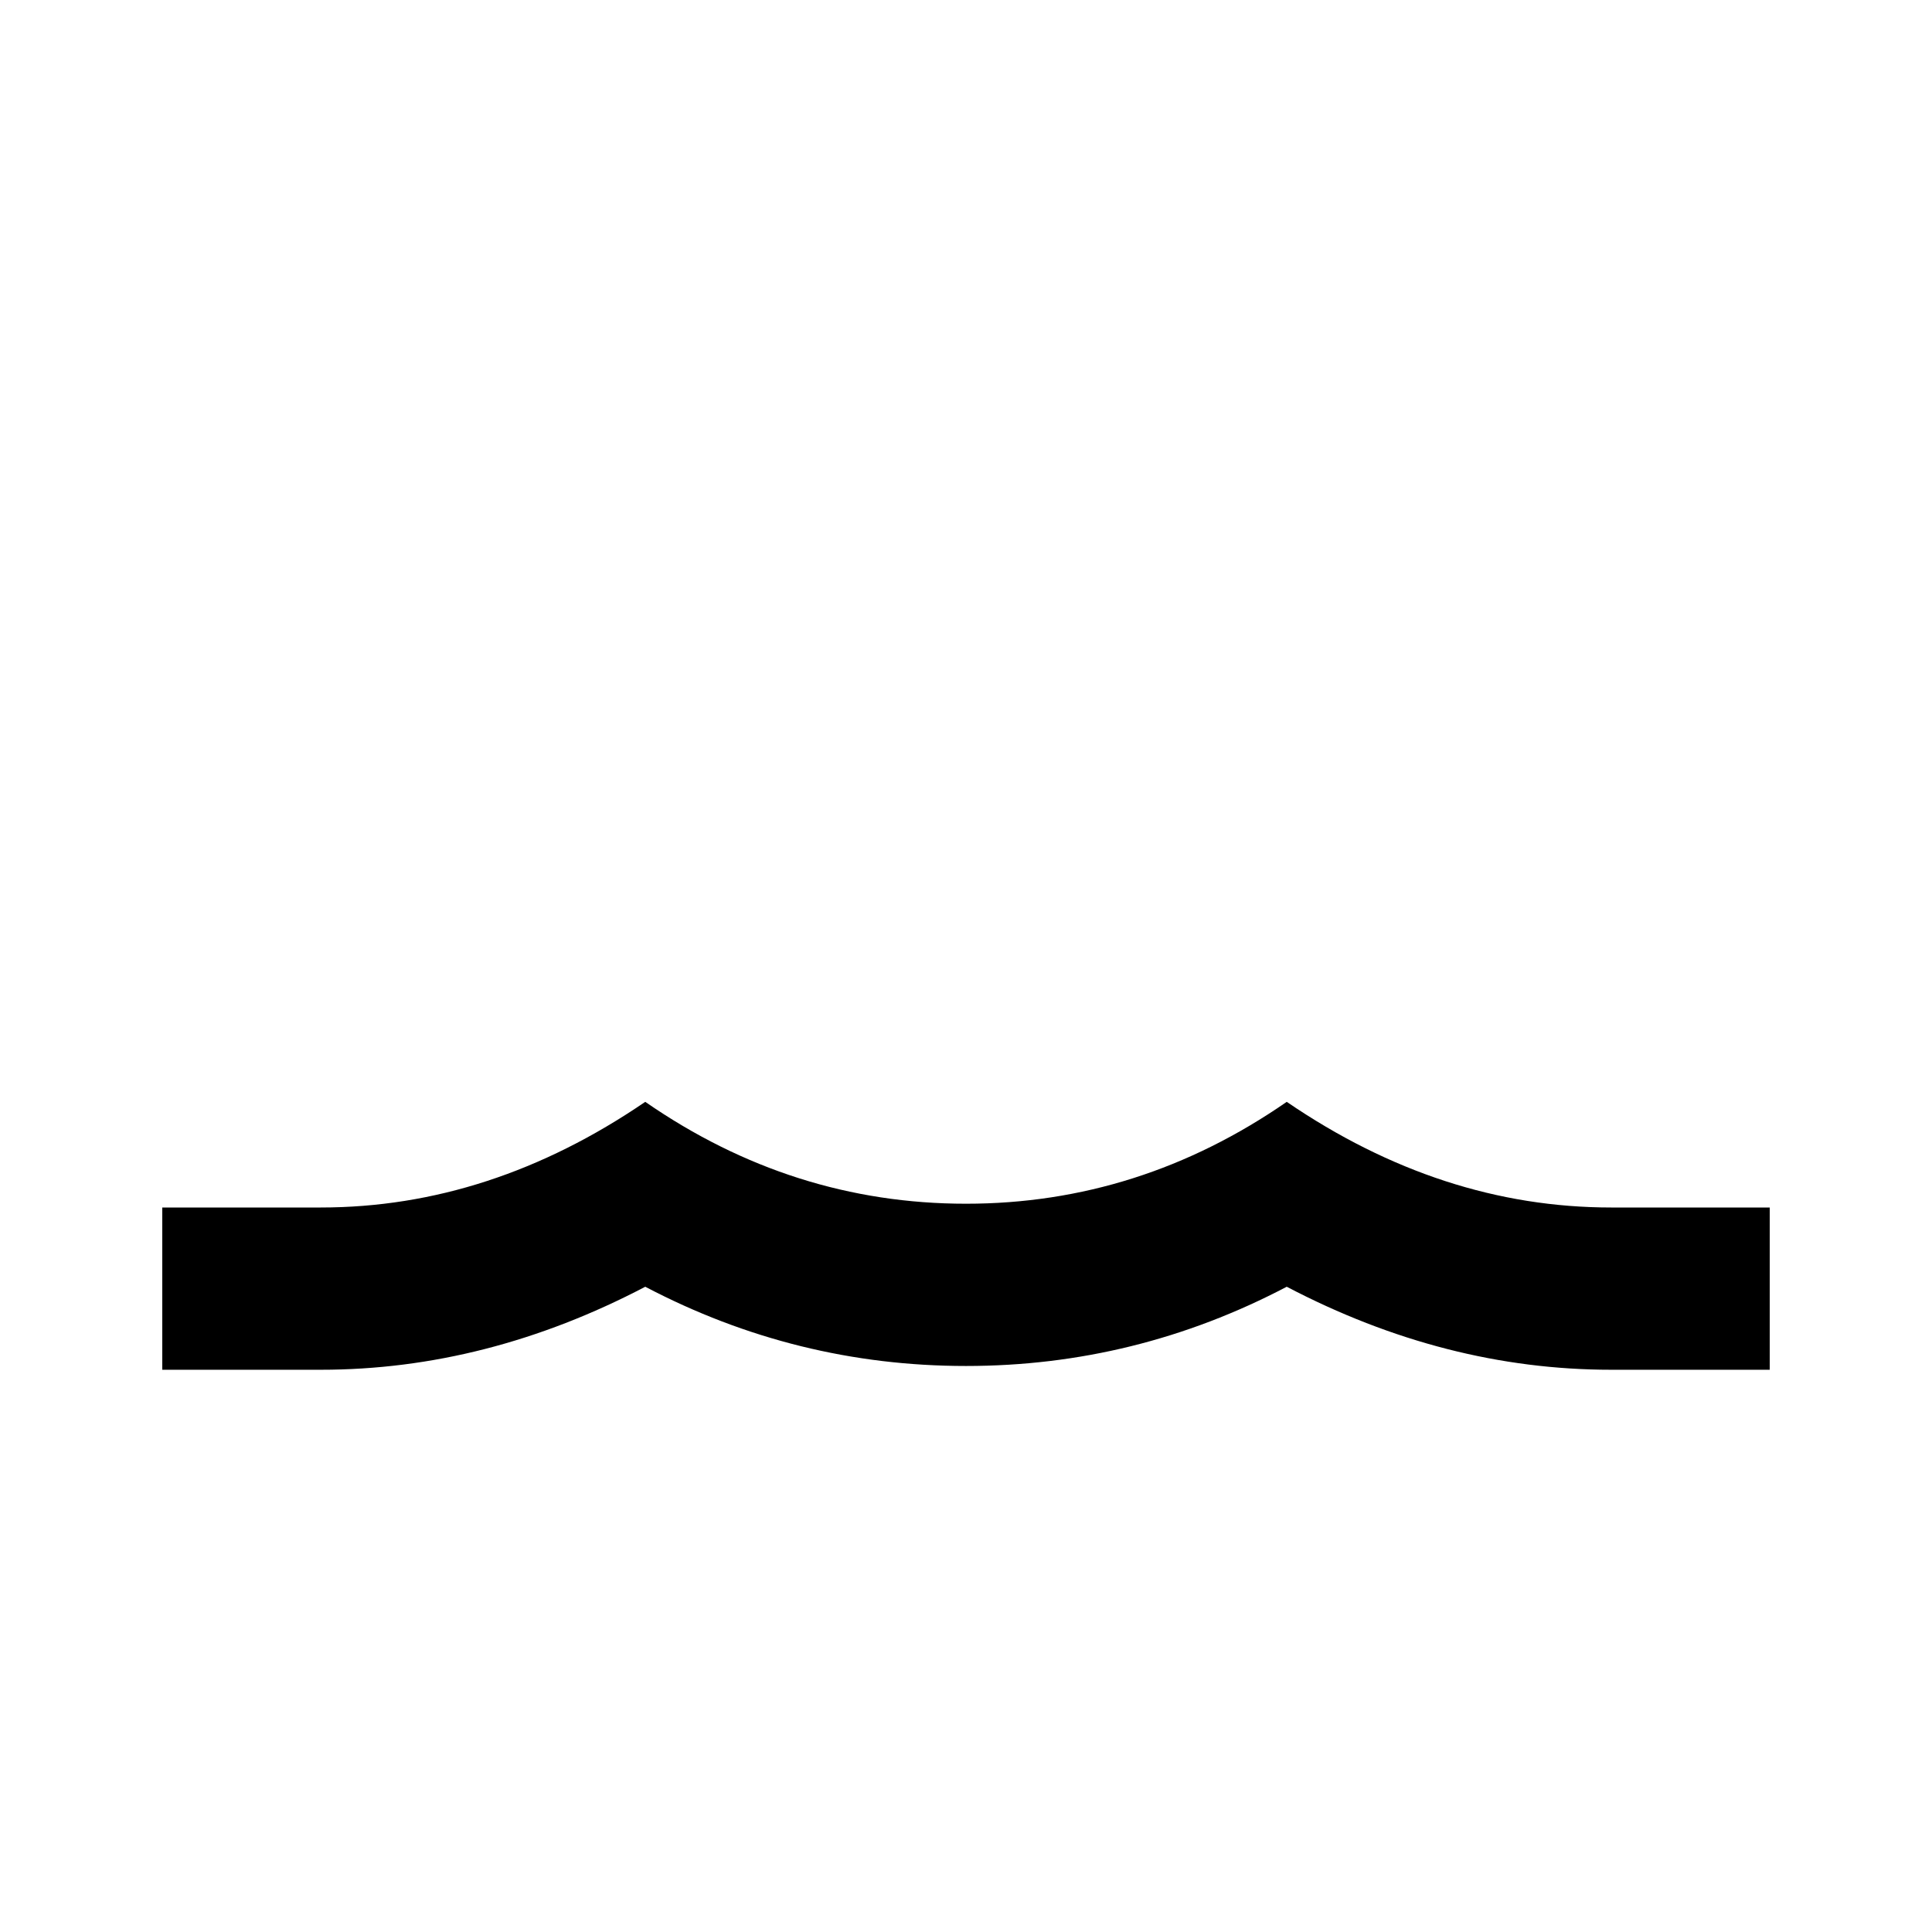 <svg xmlns="http://www.w3.org/2000/svg" viewBox="0 -512 512 512">
	<path fill="#000000" d="M427 -192Q382 -192 341 -220Q302 -193 256 -193Q210 -193 171 -220Q130 -192 85 -192H43V-149H85Q129 -149 171 -171Q211 -150 256 -150Q301 -150 341 -171Q383 -149 427 -149H469V-192Z"/>
</svg>